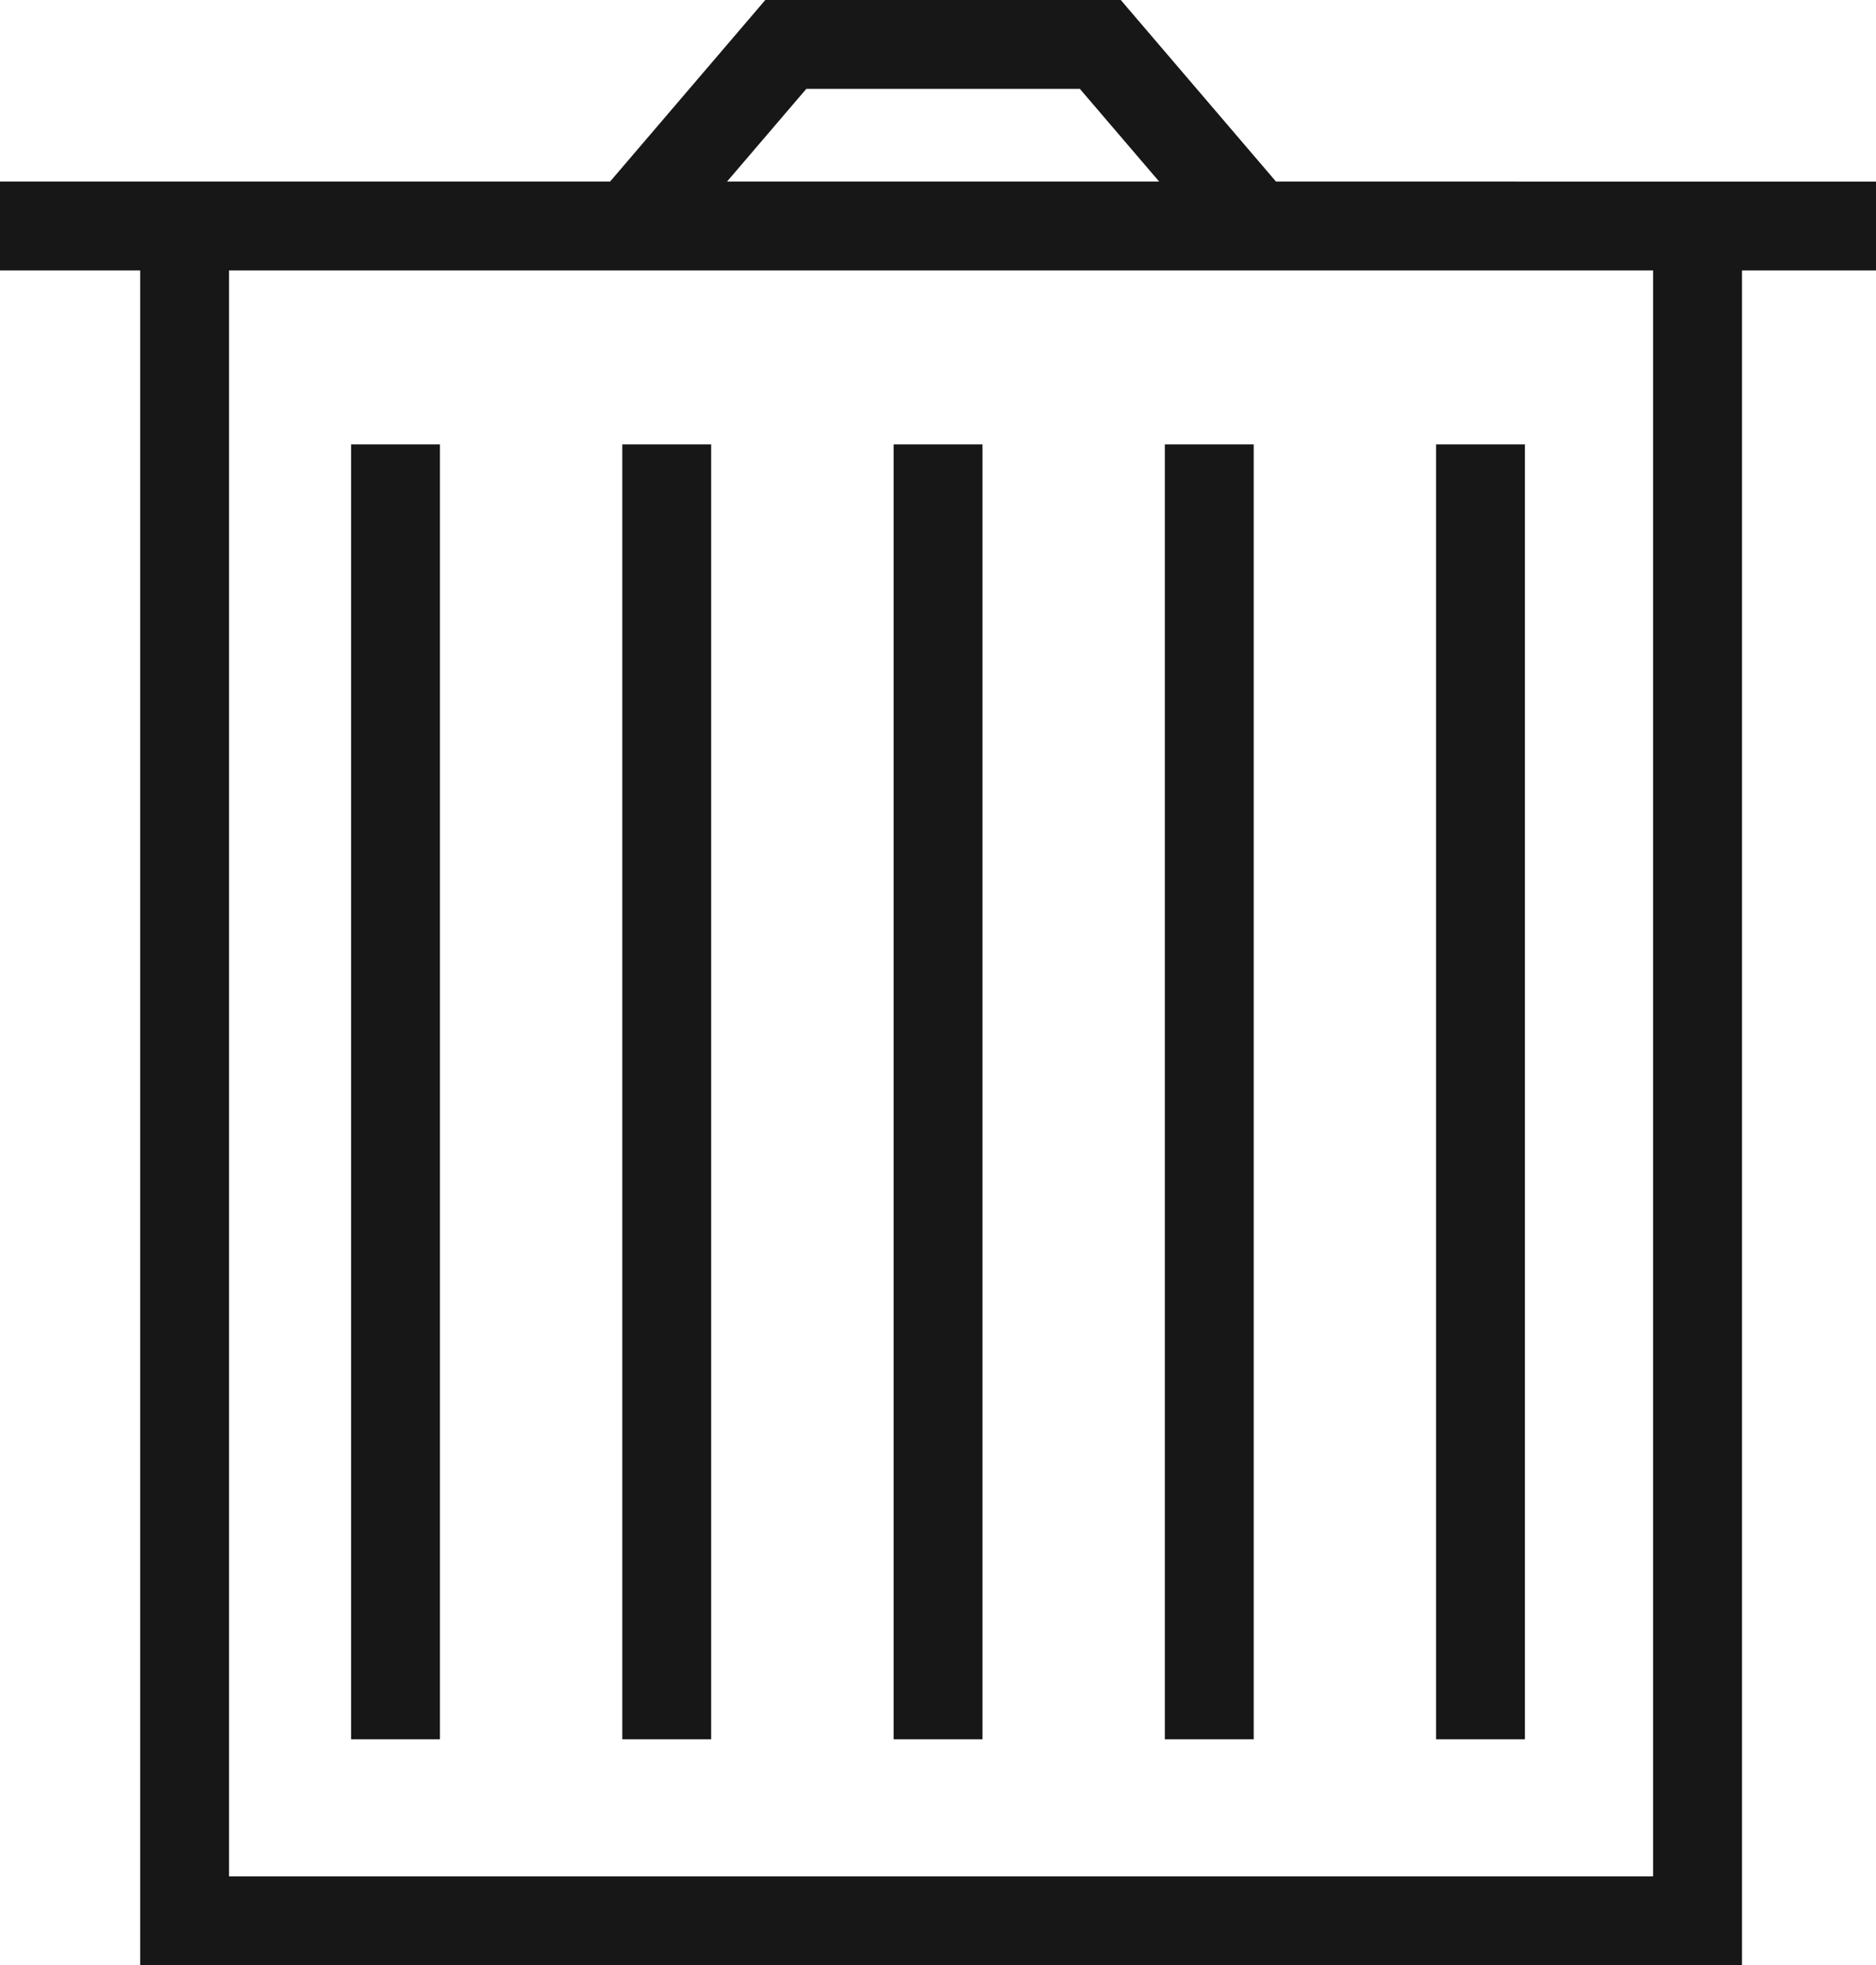 <svg xmlns="http://www.w3.org/2000/svg" viewBox="0 0 15.833 16.583"><title>Trash</title>
	<path
		d="M10.769,1.532,9.459,0H6.459L5.149,1.532H0v.75H1.183V16.583h13.519V2.282H15.833v-.75ZM6.805.75H9.114l.669.782h-3.647Zm7.147,15.083H1.933V2.282h12.019Z"
		fill="#171717"/>
	<rect x="2.963" y="3.75" width="0.75" height="10.926" fill="#171717"/>
	<rect x="5.252" y="3.75" width="0.75" height="10.926" fill="#171717"/>
	<rect x="7.542" y="3.75" width="0.75" height="10.926" fill="#171717"/>
	<rect x="9.831" y="3.75" width="0.75" height="10.926" fill="#171717"/>
	<rect x="12.12" y="3.75" width="0.75" height="10.926" fill="#171717"/>
</svg>
